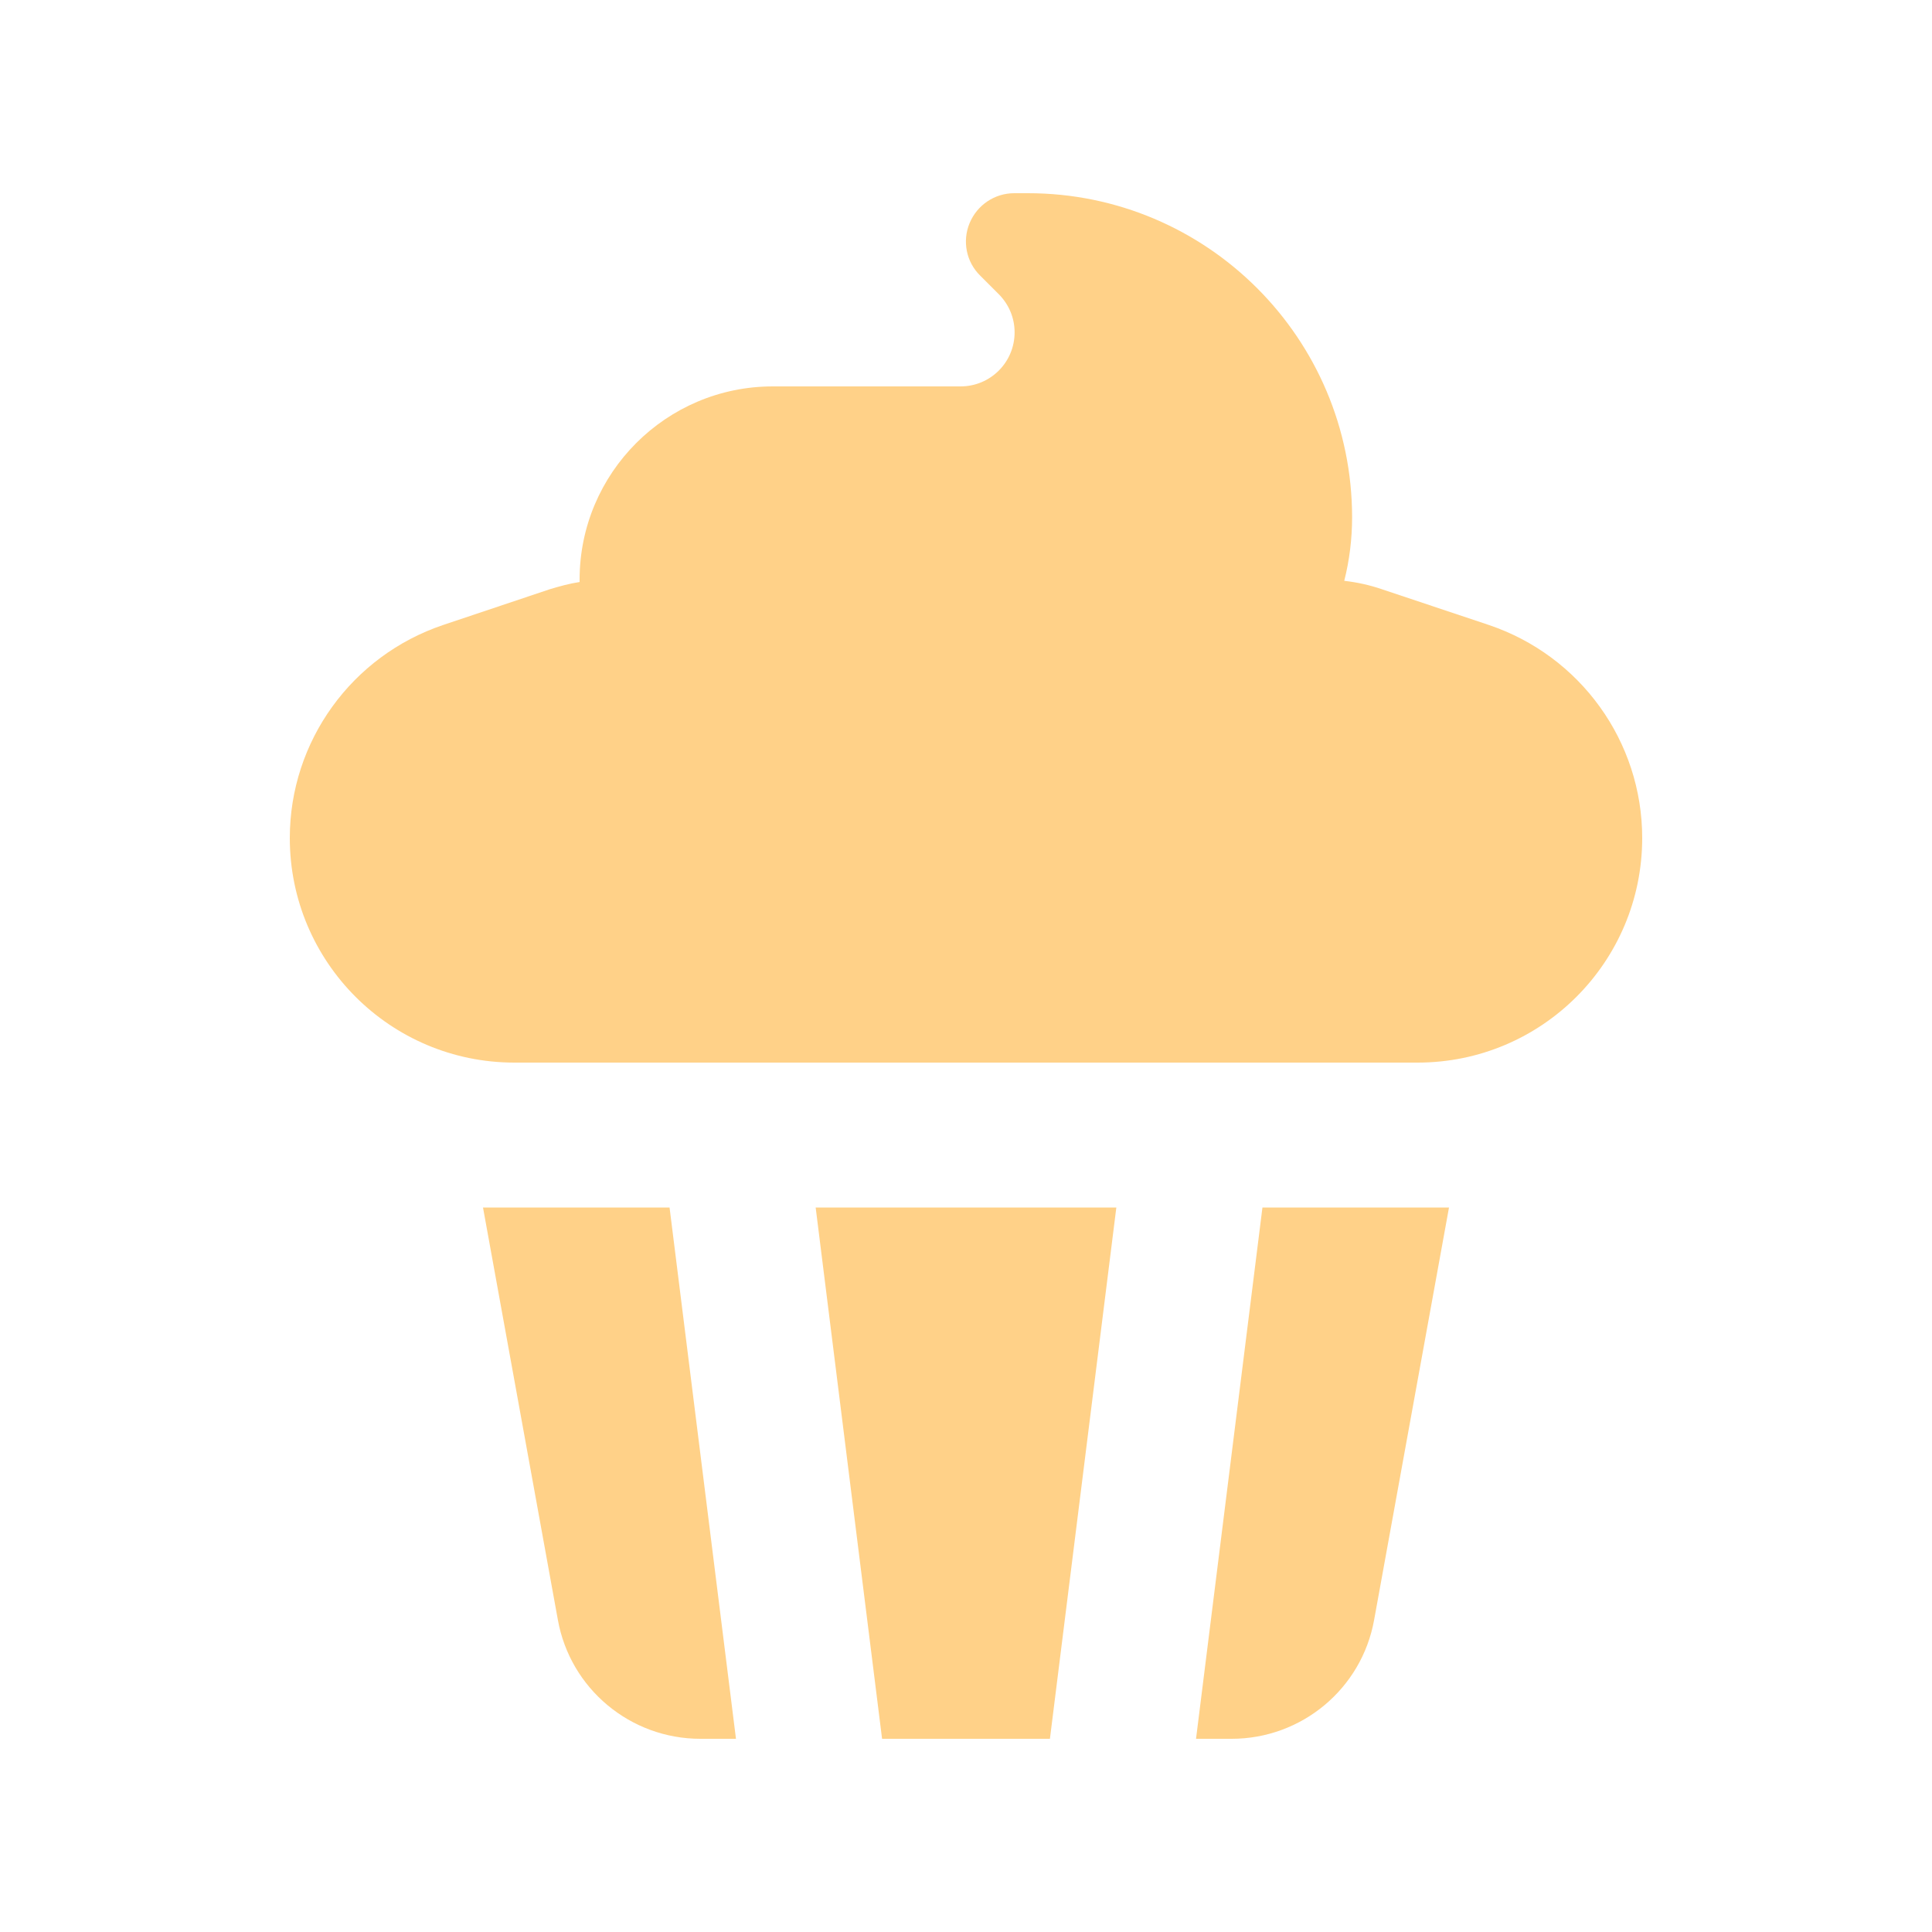 <svg width="640" height="640" viewBox="0 0 640 640" fill="none" xmlns="http://www.w3.org/2000/svg">
<path d="M336 64C329.5 64 323.7 67.9 321.2 73.9C318.7 79.9 320.1 86.8 324.7 91.3L330.8 97.4C334.2 100.8 336.1 105.3 336.1 110.1C336.1 120 328.1 128 318.2 128H256C220.7 128 192 156.7 192 192V192.8C188.7 193.3 185.4 194.2 182.1 195.2L146.9 207C116.5 217.2 96 245.6 96 277.6C96 318.7 129.3 352 170.4 352H469.6C510.7 352 544 318.7 544 277.6C544 245.6 523.5 217.2 493.1 207L457.8 195.2C453.7 193.8 449.6 192.9 445.3 192.4C447 185.7 447.9 178.6 447.9 171.4C447.9 112.1 399.8 64 340.5 64H336ZM347.8 576L369.8 400H270.2L292.2 576H347.8ZM160 400L184.8 536.6C188.9 559.4 208.8 576 232 576H243.8L221.8 400H160ZM396.2 576H408C431.2 576 451.1 559.4 455.2 536.6L480 400H418.2L396.2 576Z" fill="#FFD188"/>
</svg>
